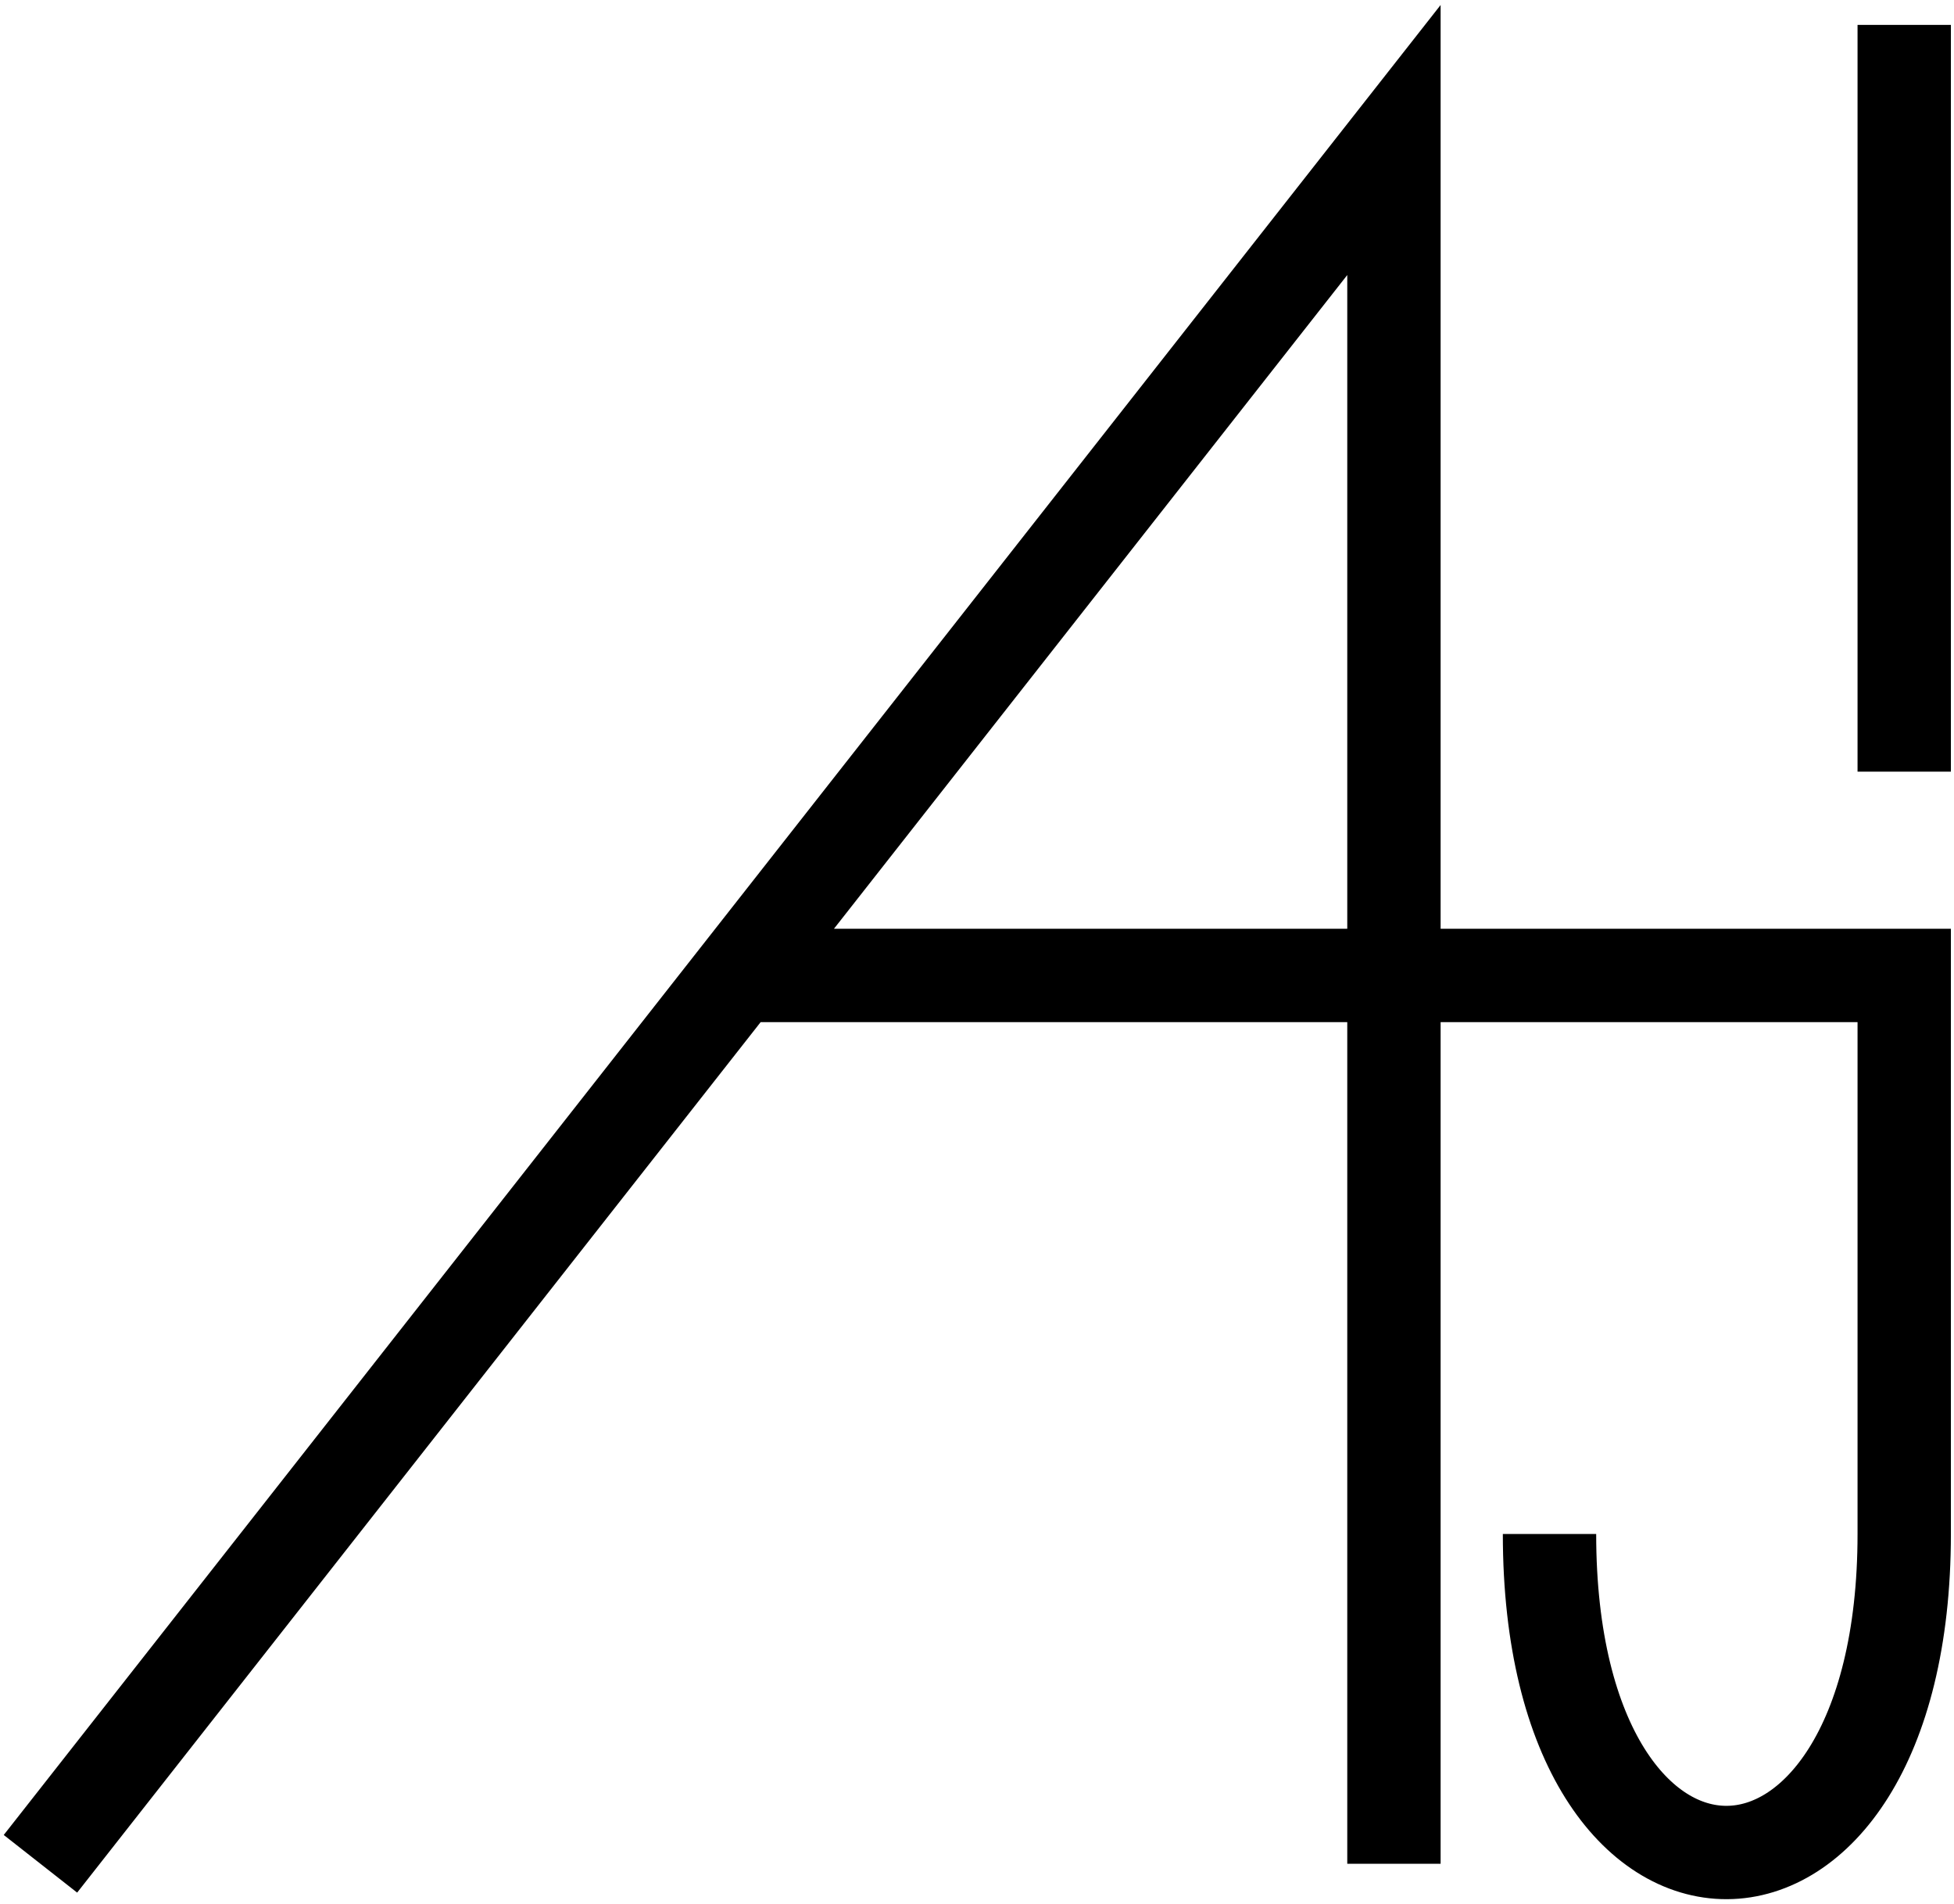 <svg width="314" height="306" viewBox="0 0 314 306" fill="none" xmlns="http://www.w3.org/2000/svg">
<path d="M6.5 299.5L118.587 156.75M224 299.5V156.75M224 156.75V22.5L118.587 156.75M224 156.75H306C306 156.75 306 178.5 306 246.5C306 314.5 249 315 249 246.5M224 156.75H118.587" stroke="black" stroke-width="15"/>
<path d="M306 124L306 4" stroke="black" stroke-width="15"/>
</svg>
